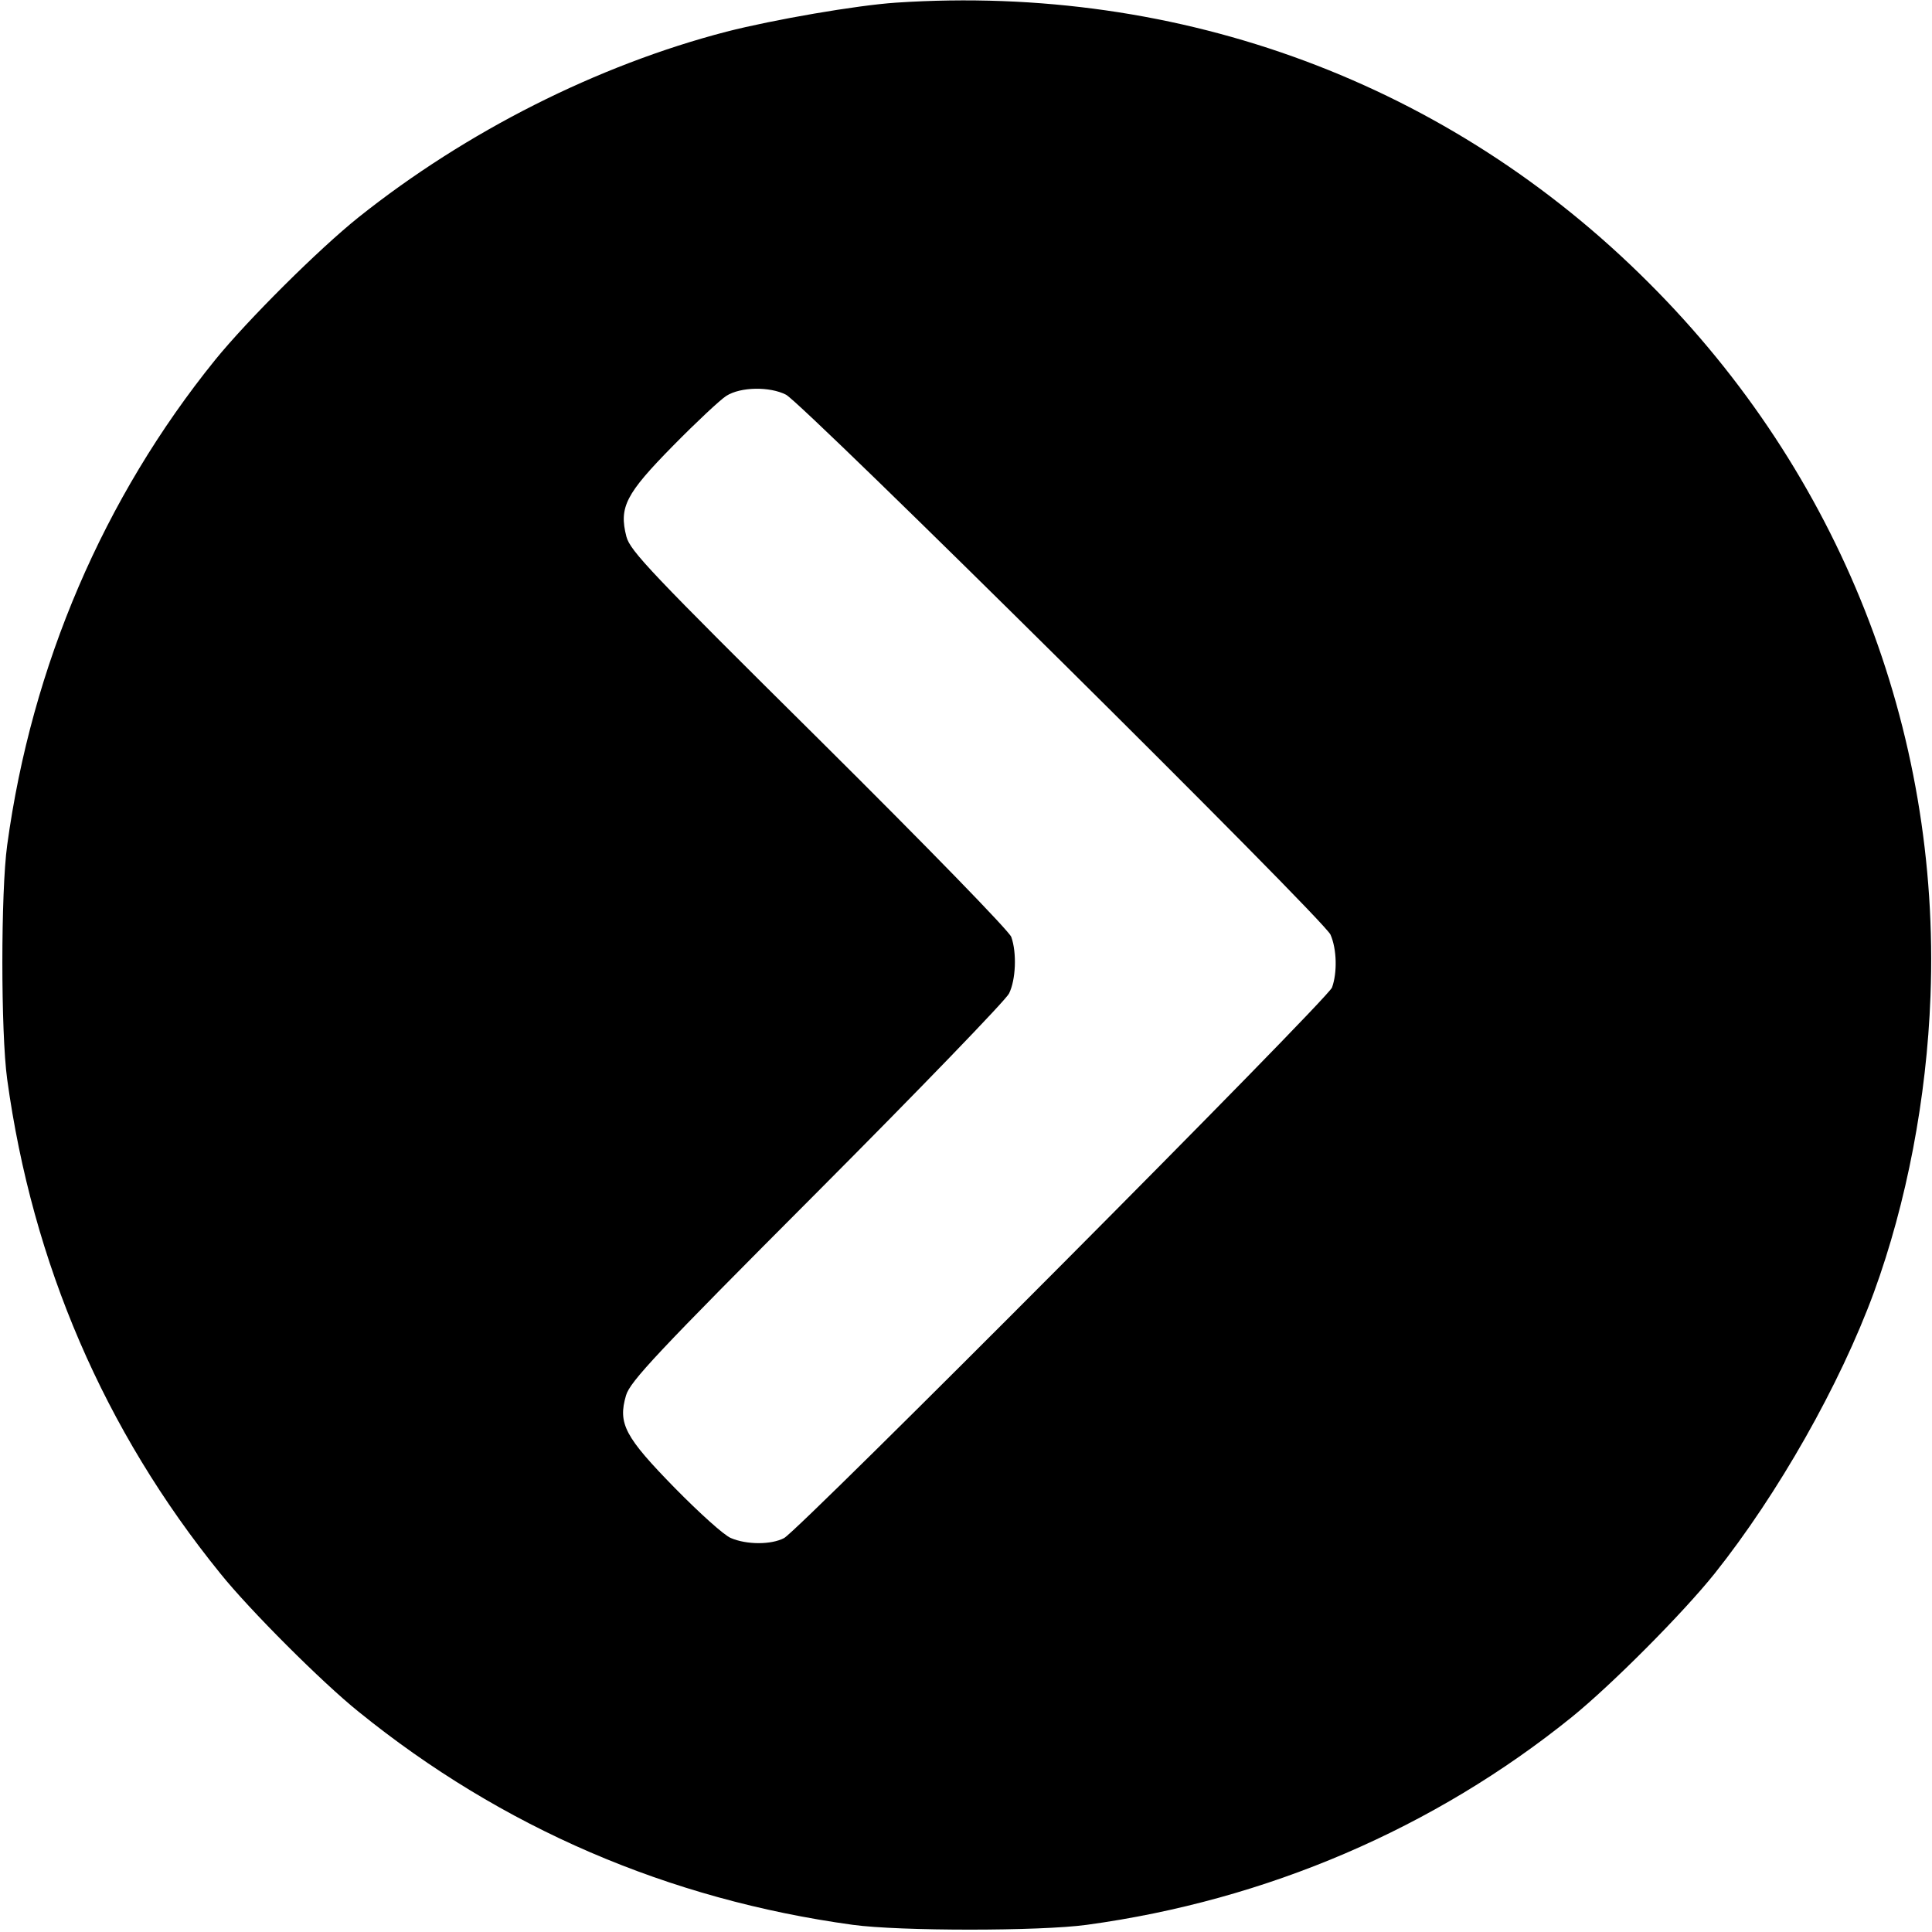 <svg version="1.0" xmlns="http://www.w3.org/2000/svg" viewBox="0 0 512 512"
 preserveAspectRatio="xMidYMid meet">

<g transform="translate(0,512) scale(0.1,-0.1)"
fill="#000000" stroke="none">
<path d="M2375 5113 c-105 -7 -325 -45 -450 -77 -342 -89 -689 -264 -975 -492
-105 -84 -294 -272 -380 -378 -295 -365 -486 -809 -551 -1286 -17 -124 -17
-496 0 -620 67 -488 257 -930 565 -1310 77 -96 270 -289 366 -366 380 -308
822 -498 1310 -565 124 -17 496 -17 620 0 477 65 921 256 1286 551 106 86 294
275 378 380 168 211 332 500 422 745 87 238 140 516 150 785 27 708 -241 1386
-746 1890 -528 529 -1239 793 -1995 743z m-292 -1039 c47 -25 1427 -1392 1443
-1431 17 -39 18 -101 4 -140 -12 -32 -1410 -1436 -1452 -1459 -34 -18 -99 -18
-141 0 -18 7 -84 67 -148 132 -133 136 -152 171 -130 246 11 37 80 111 506
538 271 272 500 509 509 527 18 36 21 108 6 150 -6 16 -220 236 -509 523 -446
442 -501 500 -511 538 -20 78 -2 113 124 241 61 62 125 122 141 132 38 24 115
25 158 3z"/>
</g>
</svg>
